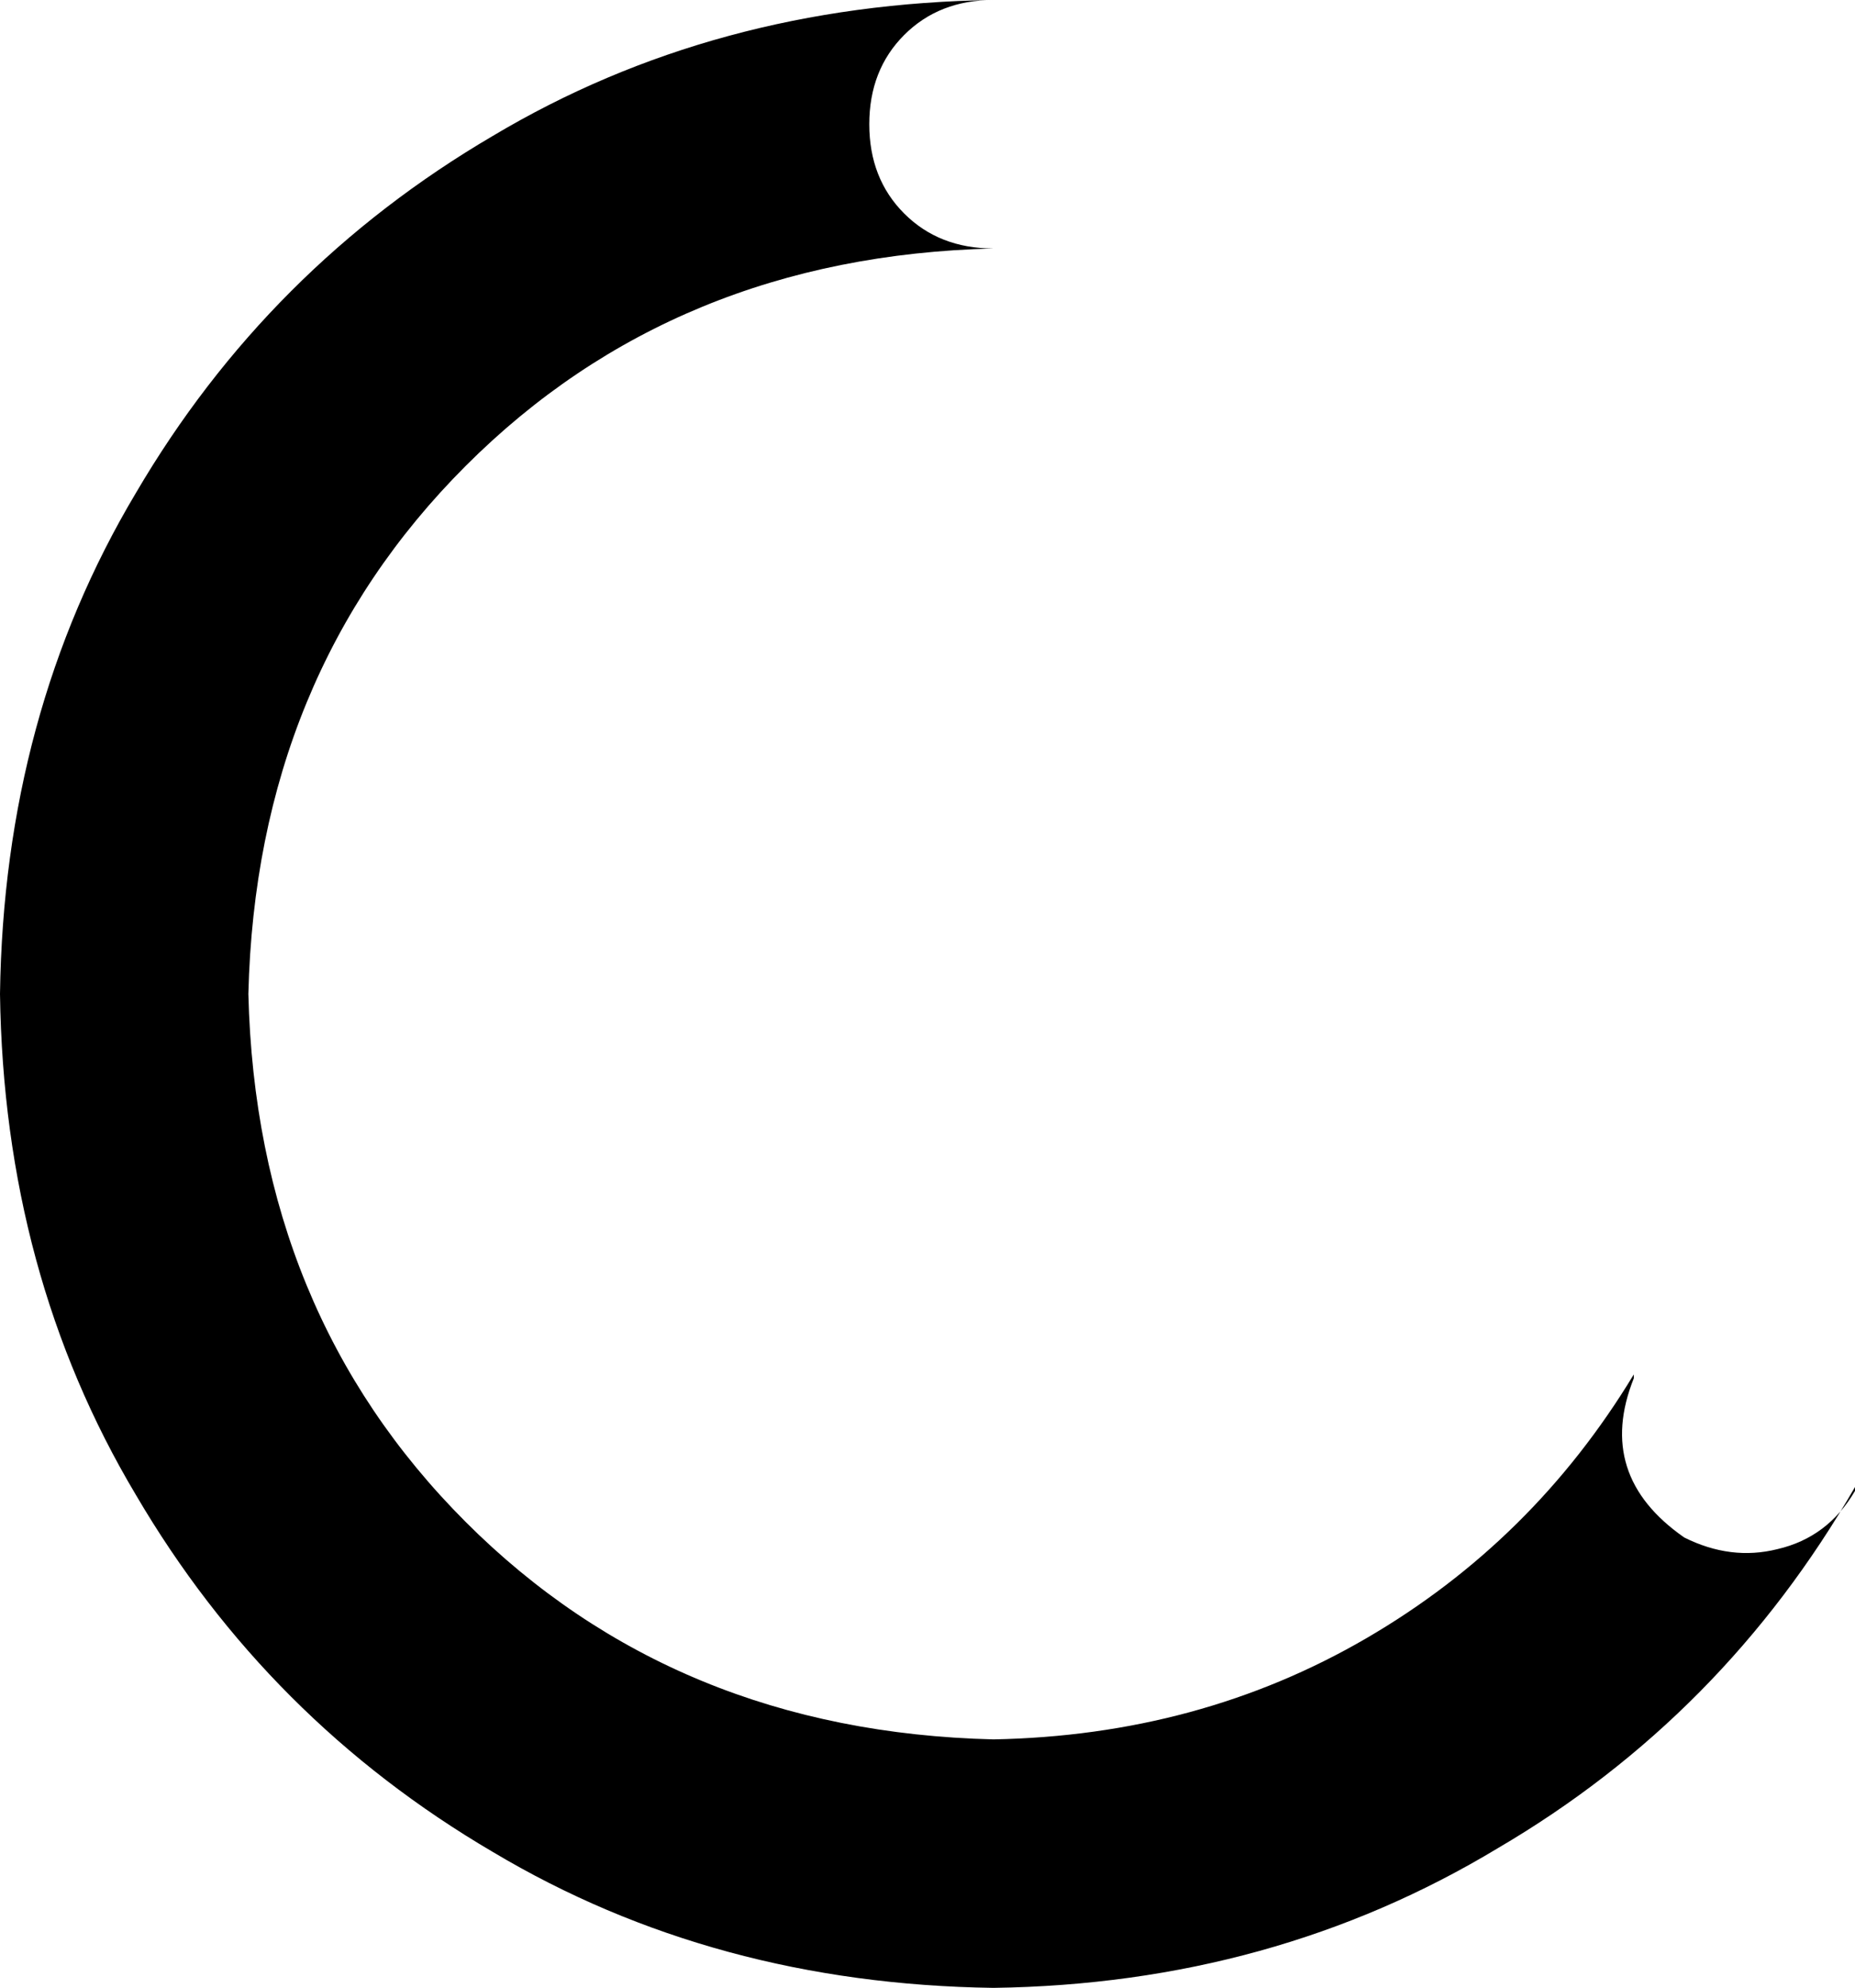 <svg xmlns="http://www.w3.org/2000/svg" viewBox="0 0 478 512">
    <path d="M 256 64 Q 174 66 120 120 L 120 120 Q 66 174 64 256 Q 66 338 120 392 Q 174 446 256 448 Q 309 447 352 422 Q 395 397 421 354 L 421 355 Q 411 380 434 396 Q 446 402 458 399 Q 471 396 478 384 Q 478 384 478 383 L 478 383 Q 444 442 386 476 Q 328 511 256 512 Q 184 511 127 477 Q 69 443 35 385 Q 1 328 0 256 Q 1 184 35 127 Q 69 69 127 35 Q 184 1 256 0 Q 242 0 233 9 Q 224 18 224 32 Q 224 46 233 55 Q 242 64 256 64 L 256 64 Z"/>
</svg>
